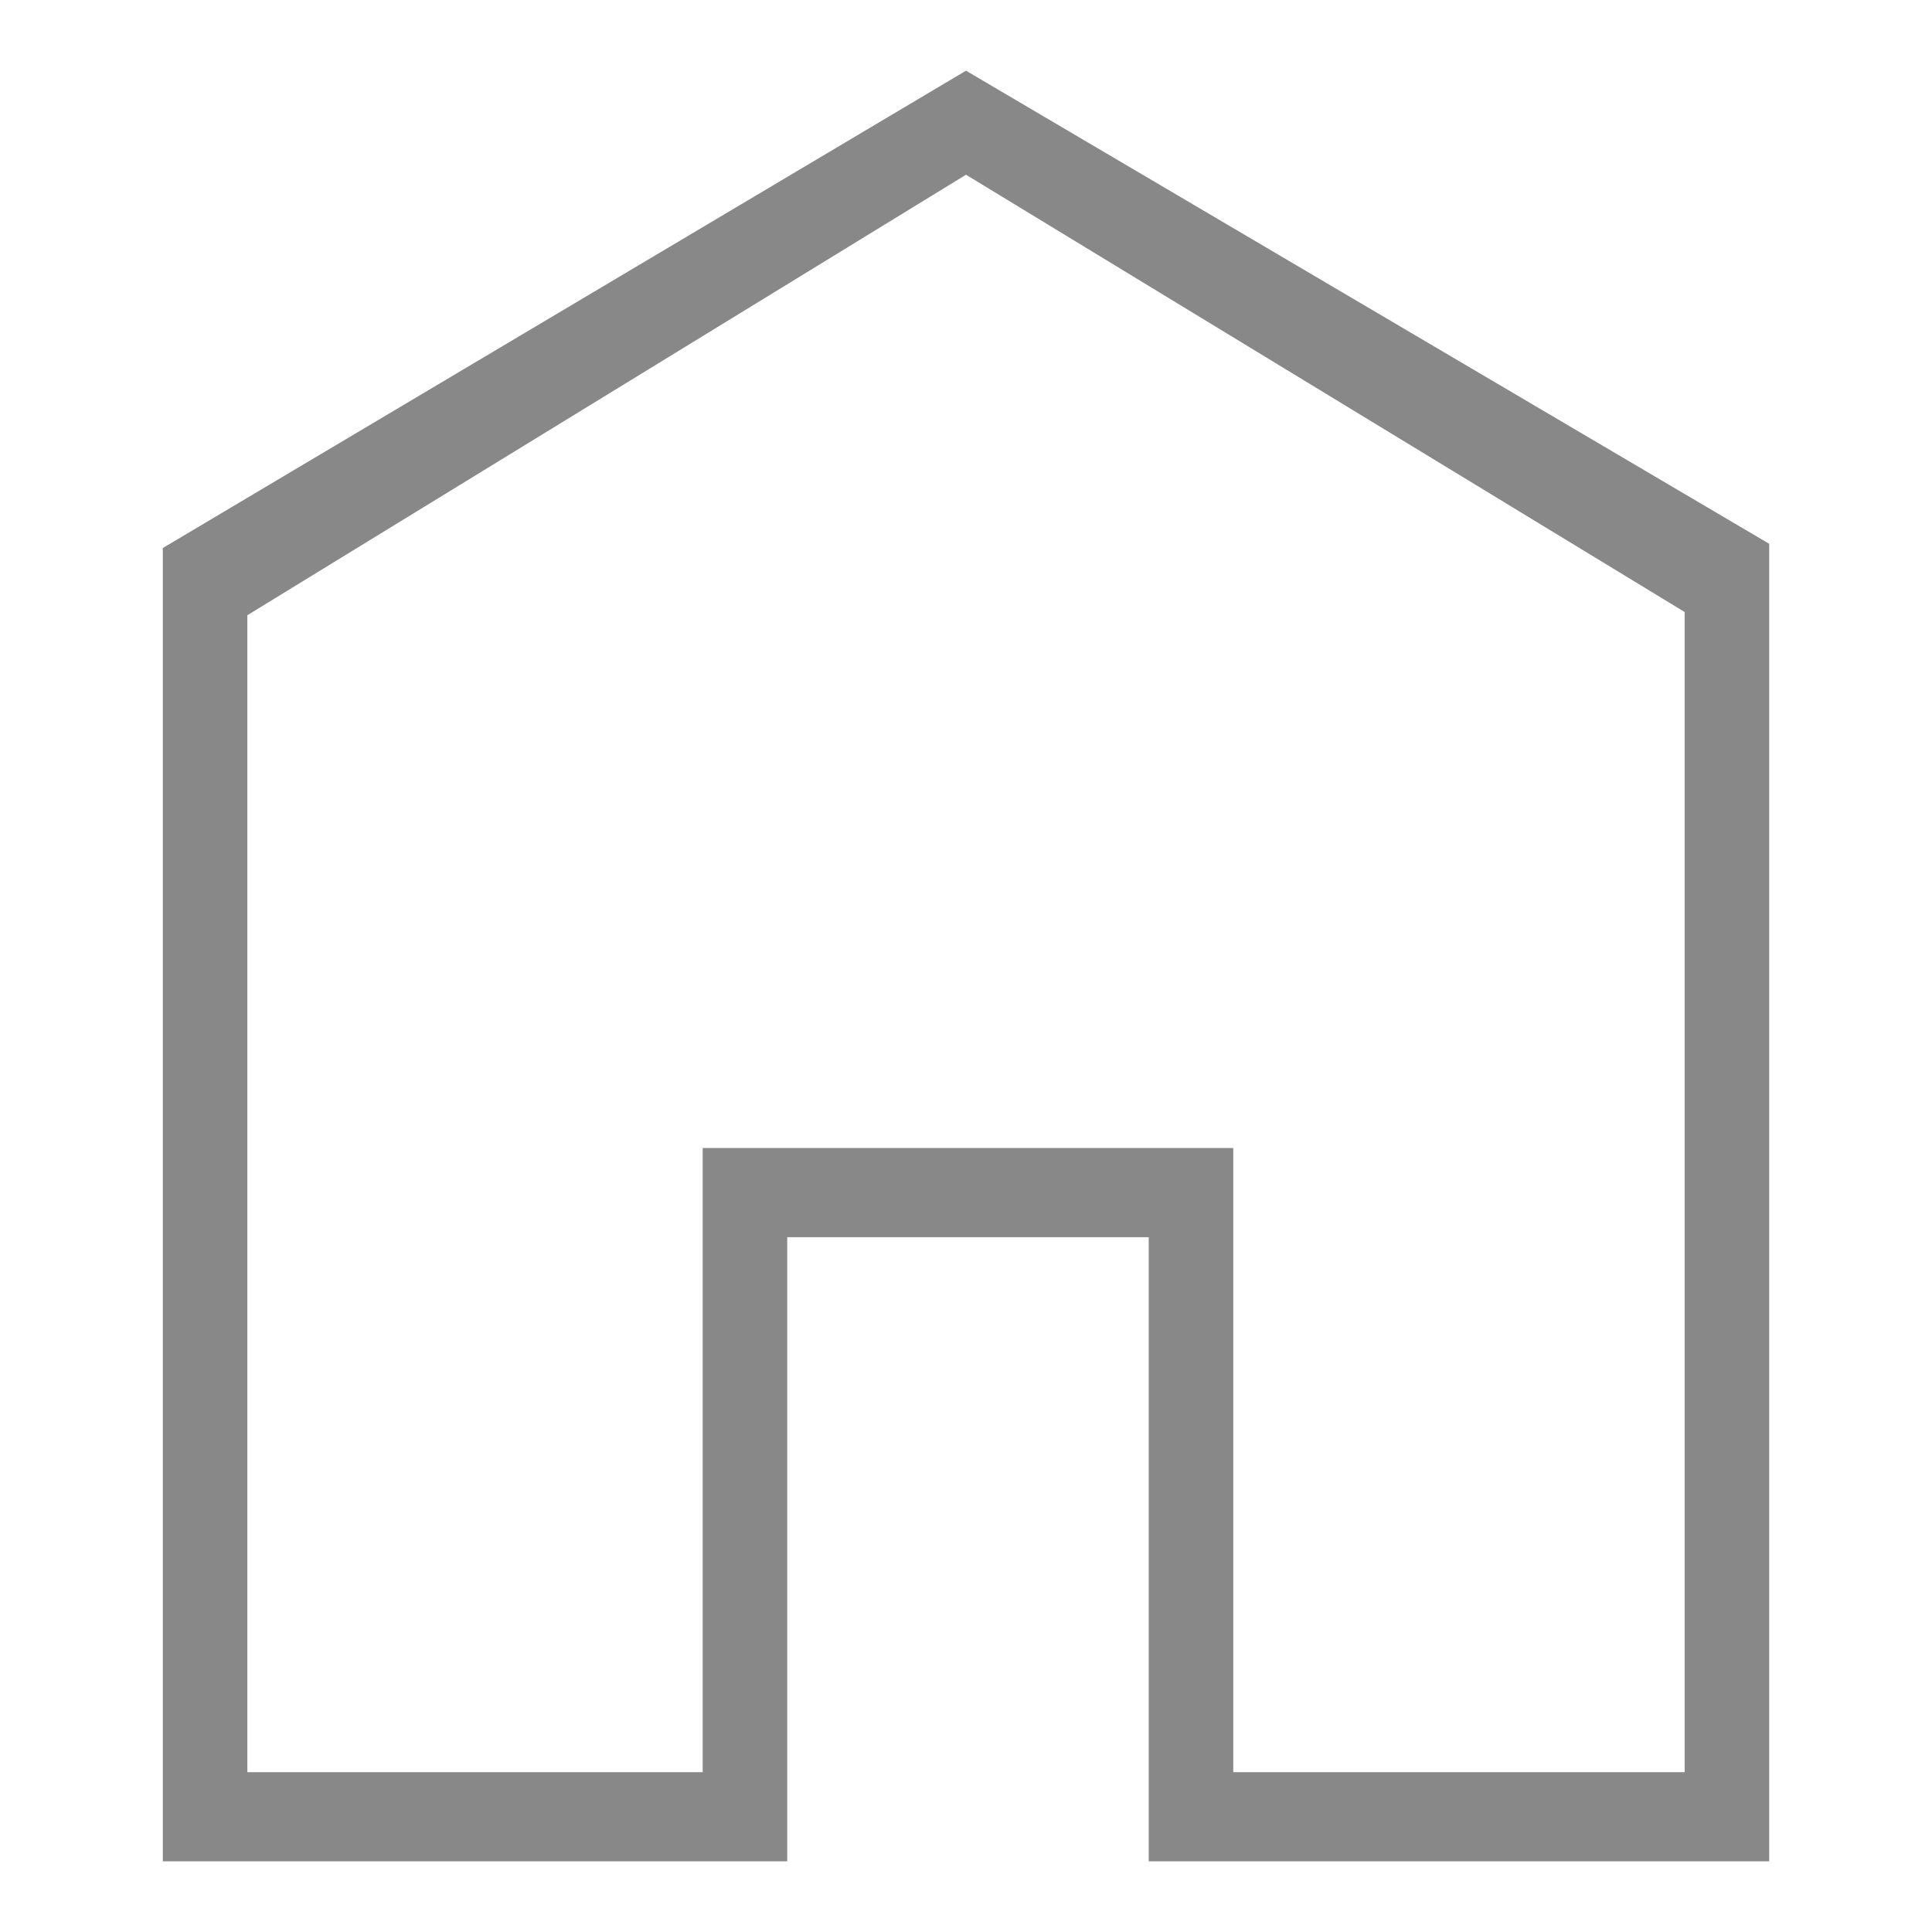 <svg width="16" height="16" viewBox="0 0 41 40" fill="#888" xmlns="http://www.w3.org/2000/svg">
<path d="M20.5 3.208L5.249 12.556V37.108H14.912V23.863H26.172V37.108H35.751V12.488L20.5 3.208ZM20.5 1L37.545 11.04V39H24.378V25.755H16.706V39H3.455V11.13L20.5 1Z" />
</svg>
